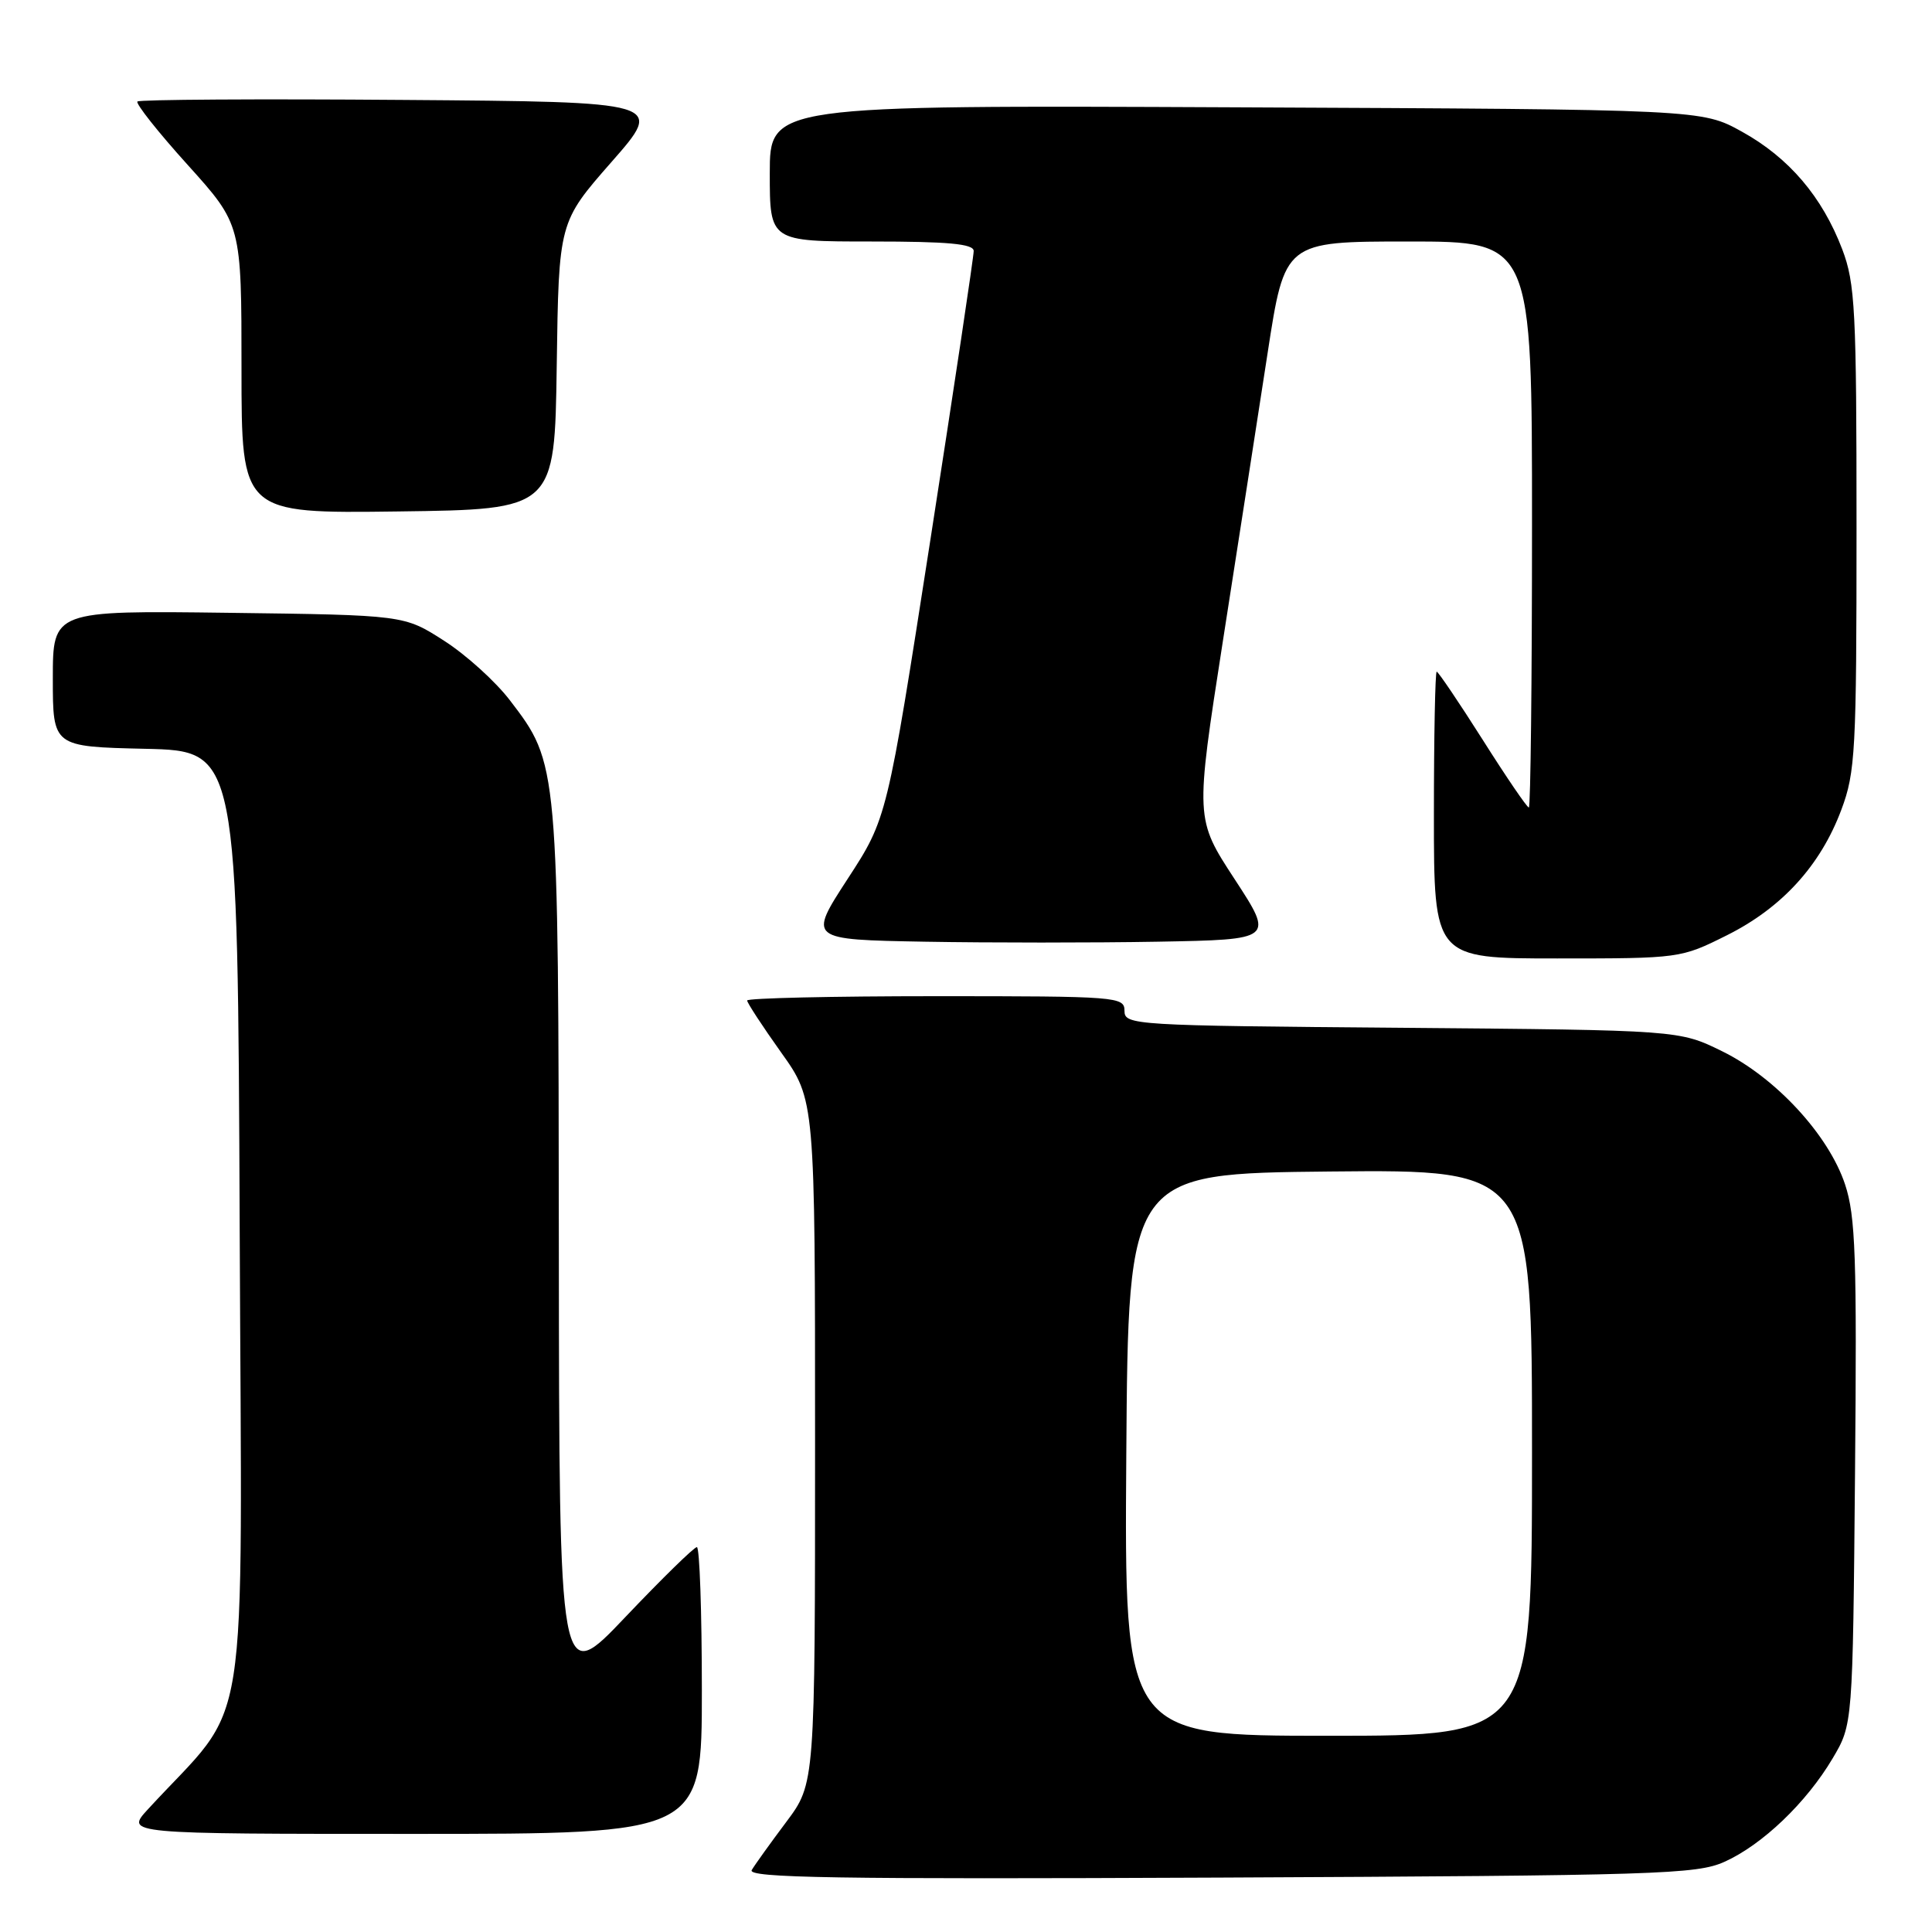 <?xml version="1.0" encoding="UTF-8" standalone="no"?>
<!DOCTYPE svg PUBLIC "-//W3C//DTD SVG 1.1//EN" "http://www.w3.org/Graphics/SVG/1.1/DTD/svg11.dtd" >
<svg xmlns="http://www.w3.org/2000/svg" xmlns:xlink="http://www.w3.org/1999/xlink" version="1.1" viewBox="0 0 256 256">
 <g >
 <path fill="currentColor"
d=" M 228.50 246.70 C 233.51 244.45 239.36 238.86 242.83 233.00 C 245.50 228.50 245.50 228.50 245.80 195.16 C 246.06 166.54 245.87 161.13 244.48 156.94 C 242.30 150.38 235.28 142.78 228.20 139.30 C 222.50 136.50 222.50 136.50 185.75 136.19 C 150.13 135.90 149.00 135.83 149.00 133.94 C 149.00 132.07 148.09 132.00 124.00 132.00 C 110.25 132.00 99.00 132.26 99.00 132.57 C 99.00 132.88 101.03 135.98 103.50 139.45 C 108.00 145.75 108.00 145.75 108.00 191.04 C 108.00 236.32 108.00 236.32 104.19 241.41 C 102.09 244.21 100.03 247.08 99.61 247.79 C 98.98 248.83 110.68 249.02 161.67 248.79 C 219.64 248.52 224.81 248.36 228.50 246.70 Z  M 93.00 224.00 C 93.00 213.55 92.70 205.00 92.34 205.00 C 91.97 205.00 87.72 209.16 82.88 214.25 C 74.10 223.50 74.10 223.50 74.05 165.43 C 73.99 101.11 74.01 101.22 67.57 92.80 C 65.68 90.32 61.75 86.76 58.84 84.90 C 53.55 81.50 53.55 81.50 30.28 81.20 C 7.00 80.90 7.00 80.90 7.00 89.92 C 7.00 98.94 7.00 98.94 19.25 99.22 C 31.50 99.50 31.50 99.50 31.76 162.78 C 32.04 232.94 33.33 224.79 19.59 239.75 C 16.61 243.00 16.61 243.00 54.80 243.00 C 93.00 243.00 93.00 243.00 93.00 224.00 Z  M 228.82 123.93 C 236.11 120.29 241.23 114.68 243.99 107.29 C 245.85 102.33 246.00 99.52 246.00 69.97 C 246.00 41.05 245.82 37.55 244.11 33.04 C 241.46 26.08 237.05 20.90 230.82 17.45 C 225.50 14.50 225.50 14.50 163.75 14.22 C 102.00 13.94 102.00 13.94 102.00 22.97 C 102.00 32.00 102.00 32.00 115.50 32.00 C 125.62 32.00 129.00 32.31 129.02 33.25 C 129.03 33.94 126.45 51.14 123.29 71.47 C 117.54 108.44 117.54 108.44 112.31 116.47 C 107.09 124.50 107.09 124.50 122.54 124.78 C 131.04 124.93 144.93 124.93 153.41 124.78 C 168.82 124.50 168.82 124.50 163.60 116.50 C 158.37 108.50 158.37 108.50 162.03 85.00 C 164.05 72.07 166.72 54.86 167.97 46.75 C 170.24 32.00 170.24 32.00 186.62 32.00 C 203.00 32.00 203.00 32.00 203.00 69.50 C 203.00 90.12 202.81 107.00 202.58 107.00 C 202.34 107.00 199.58 102.95 196.45 98.00 C 193.31 93.05 190.57 89.00 190.37 89.00 C 190.17 89.00 190.00 97.55 190.00 108.00 C 190.00 127.00 190.00 127.00 206.34 127.00 C 222.58 127.00 222.72 126.98 228.82 123.93 Z  M 73.77 48.46 C 74.04 29.43 74.04 29.43 81.03 21.46 C 88.02 13.50 88.02 13.50 53.36 13.24 C 34.29 13.09 18.48 13.19 18.21 13.45 C 17.95 13.72 20.94 17.50 24.87 21.85 C 32.00 29.76 32.00 29.76 32.00 48.90 C 32.00 68.04 32.00 68.04 52.75 67.77 C 73.50 67.50 73.50 67.50 73.77 48.46 Z  M 149.24 192.75 C 149.50 155.50 149.50 155.50 176.25 155.23 C 203.00 154.97 203.00 154.97 203.00 192.48 C 203.00 230.00 203.00 230.00 175.99 230.00 C 148.98 230.00 148.98 230.00 149.24 192.75 Z "/>
</g>
</svg>